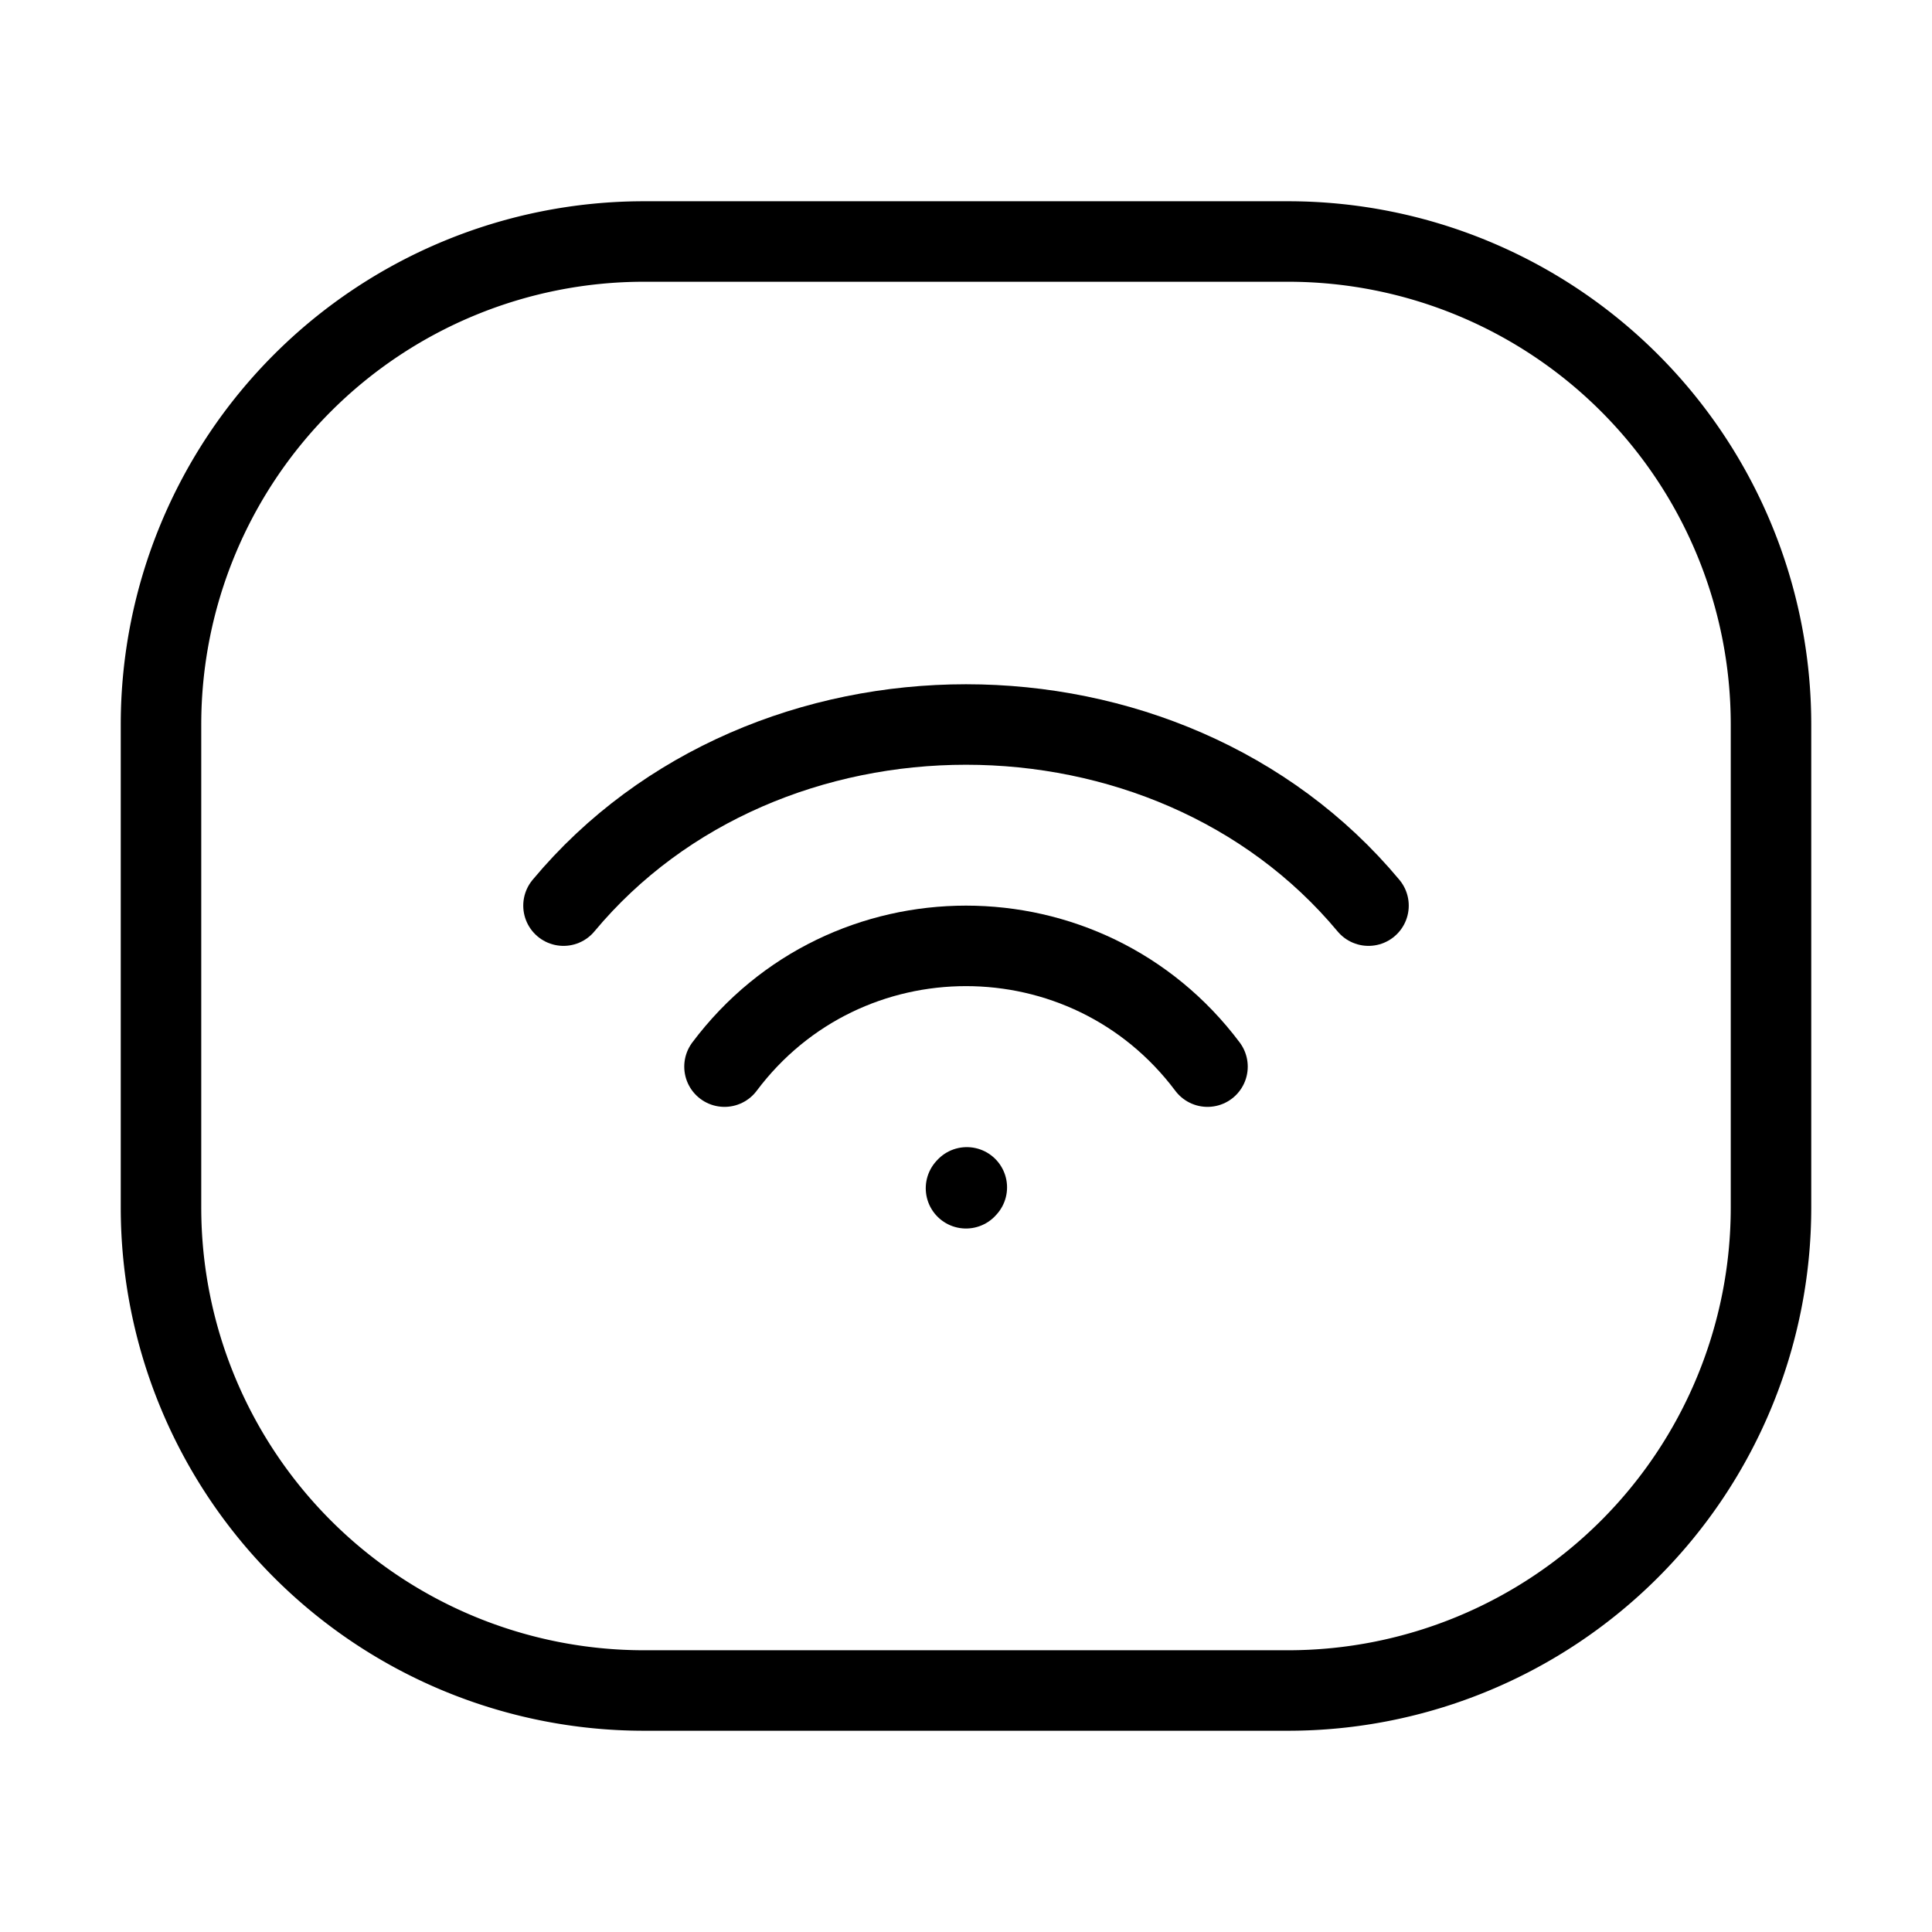 <svg width="32" height="32" fill="none" stroke="currentColor" stroke-linecap="round" stroke-linejoin="round" stroke-width="1" viewBox="0 0 24 24" xmlns="http://www.w3.org/2000/svg">
   <path d="M2 15V9a6 6 0 0 1 6-6h8a6 6 0 0 1 6 6v6a6 6 0 0 1-6 6H8a6 6 0 0 1-6-6Z"></path>
   <path d="m12 14.761.01-.011"></path>
   <path d="M7 11.25c2.5-3 7.5-3 10 0"></path>
   <path d="M9 13.25c1.5-2 4.5-2 6 0"></path>
</svg>
